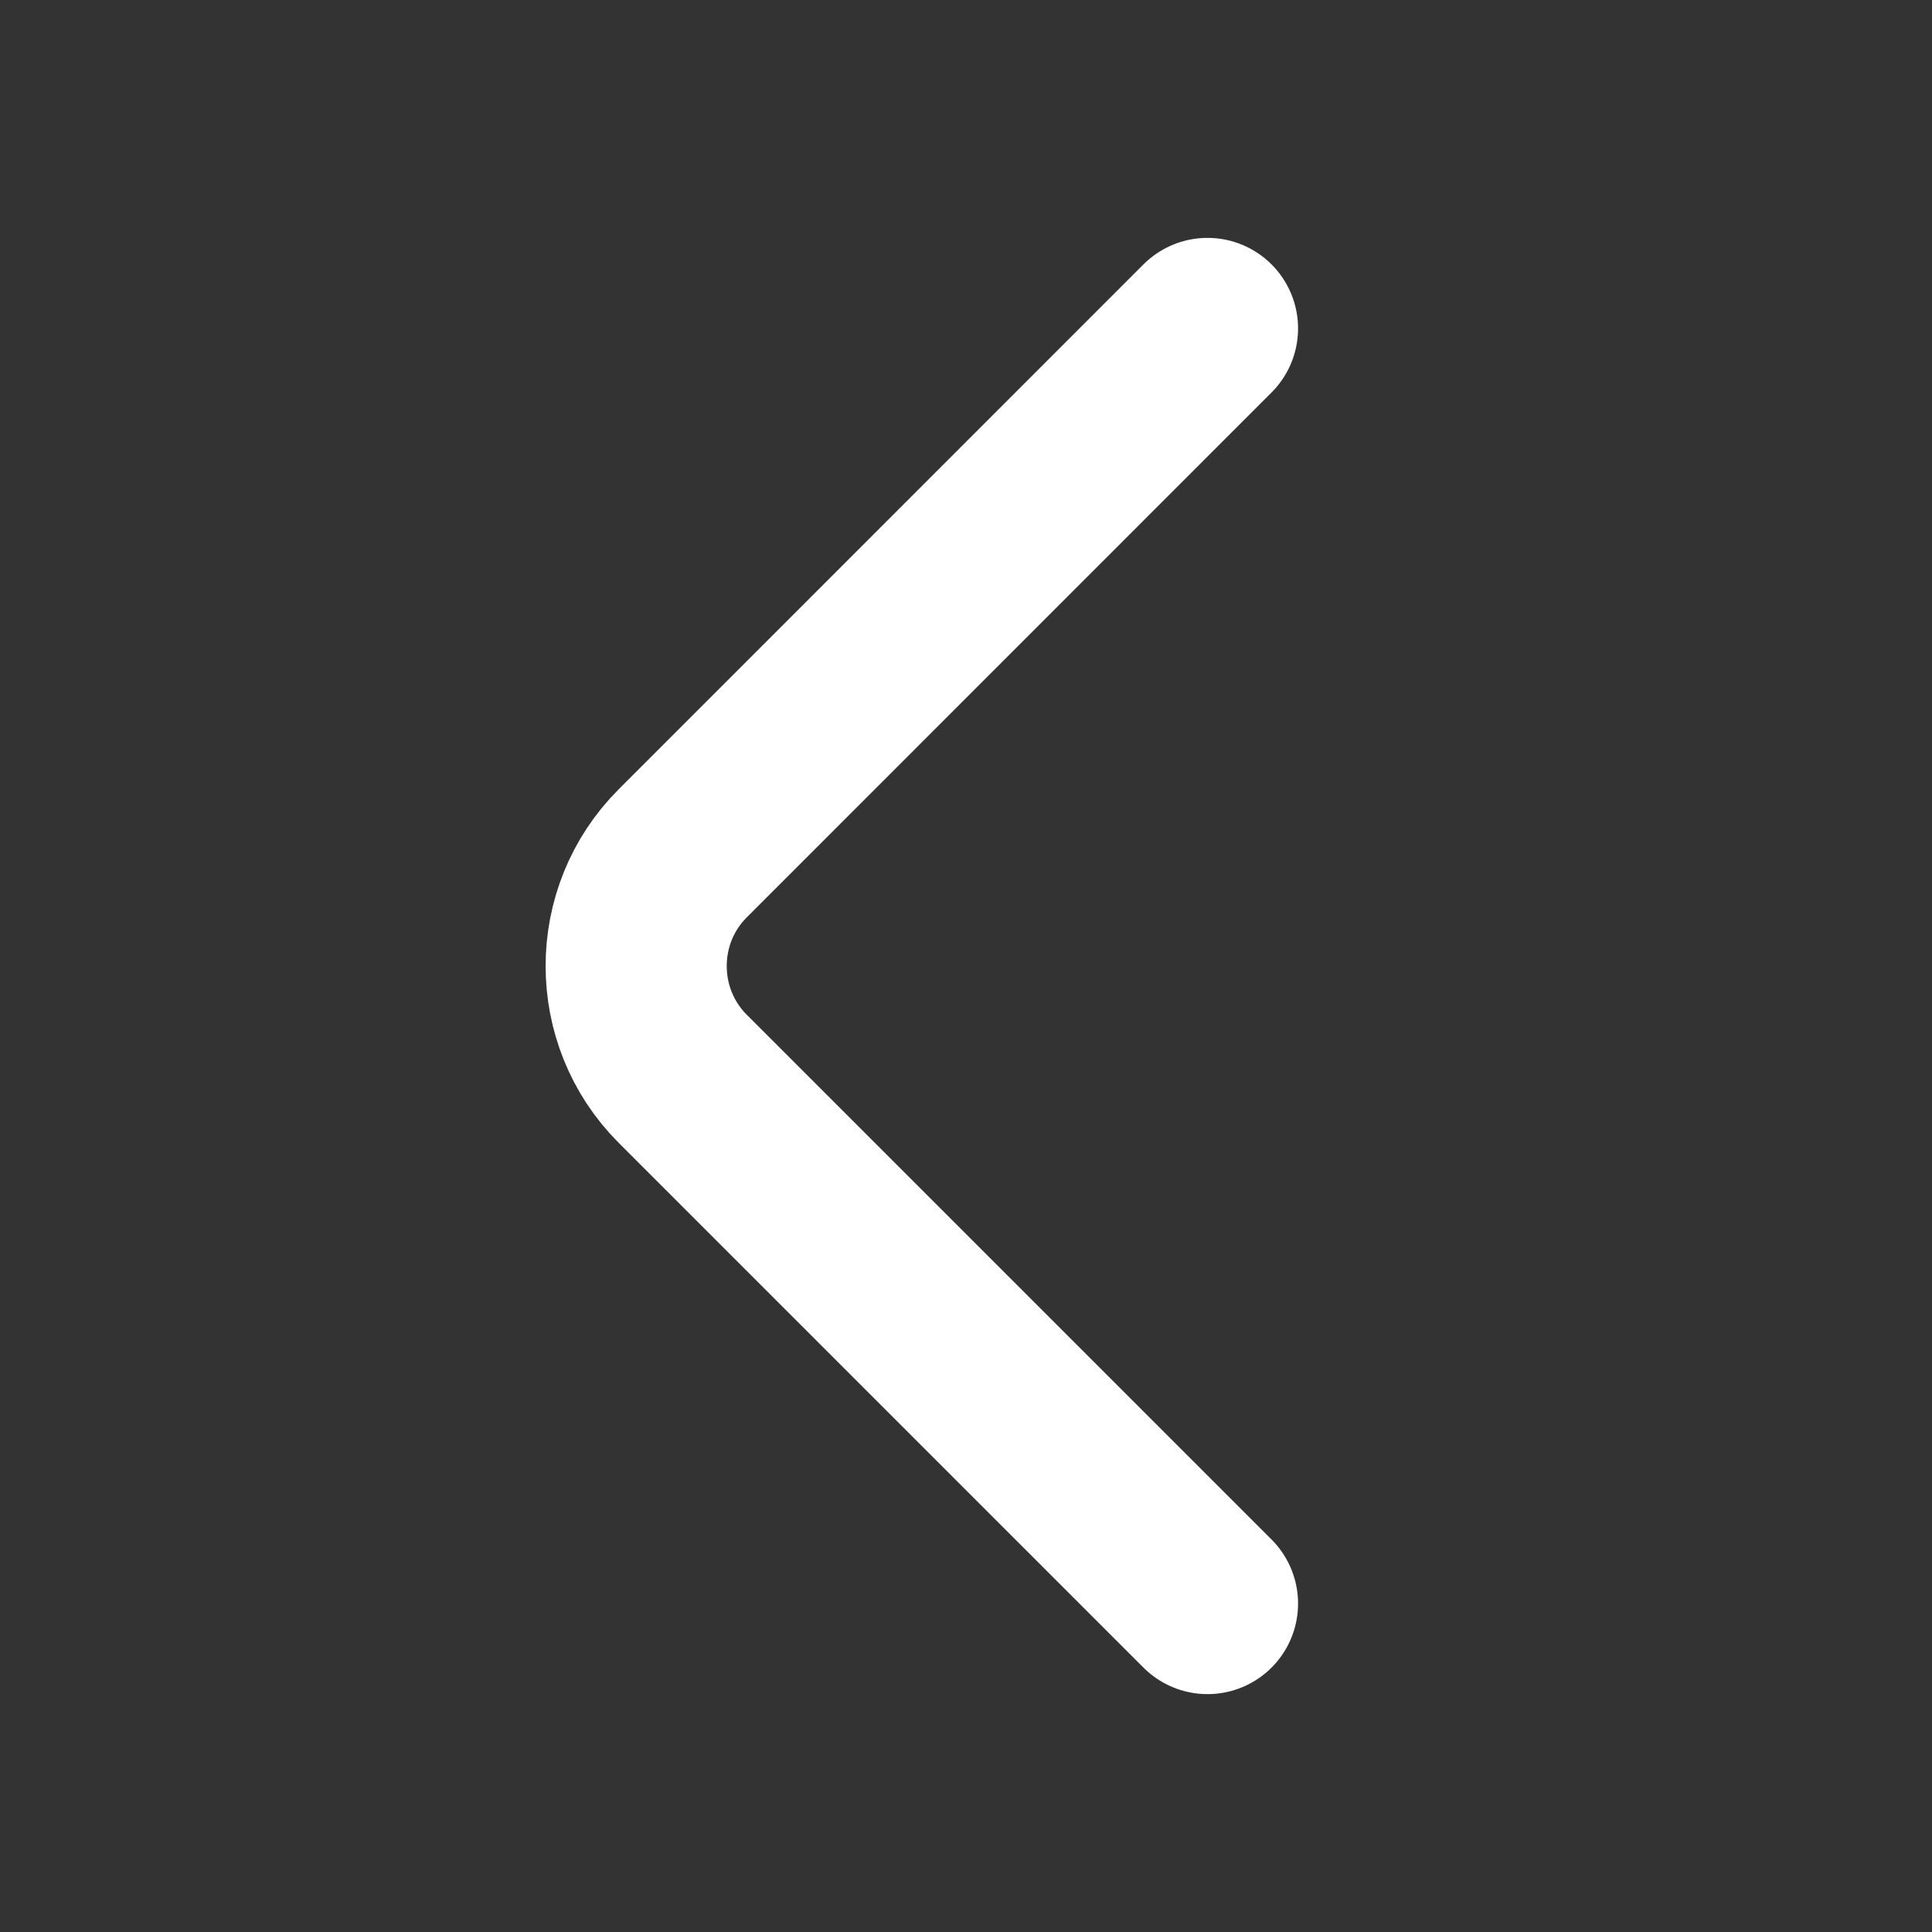 <svg width="16" height="16" viewBox="0 0 16 16" fill="none" xmlns="http://www.w3.org/2000/svg">
<rect x="0" y="0" width="16" height="16" fill="#333333" stroke="none"/>
<path d="M10 13.28L5.654 8.934C5.14 8.42 5.14 7.58 5.654 7.067L10 2.72" stroke="white" stroke-width="1.5" stroke-miterlimit="10" stroke-linecap="round" stroke-linejoin="round"/>
</svg>
